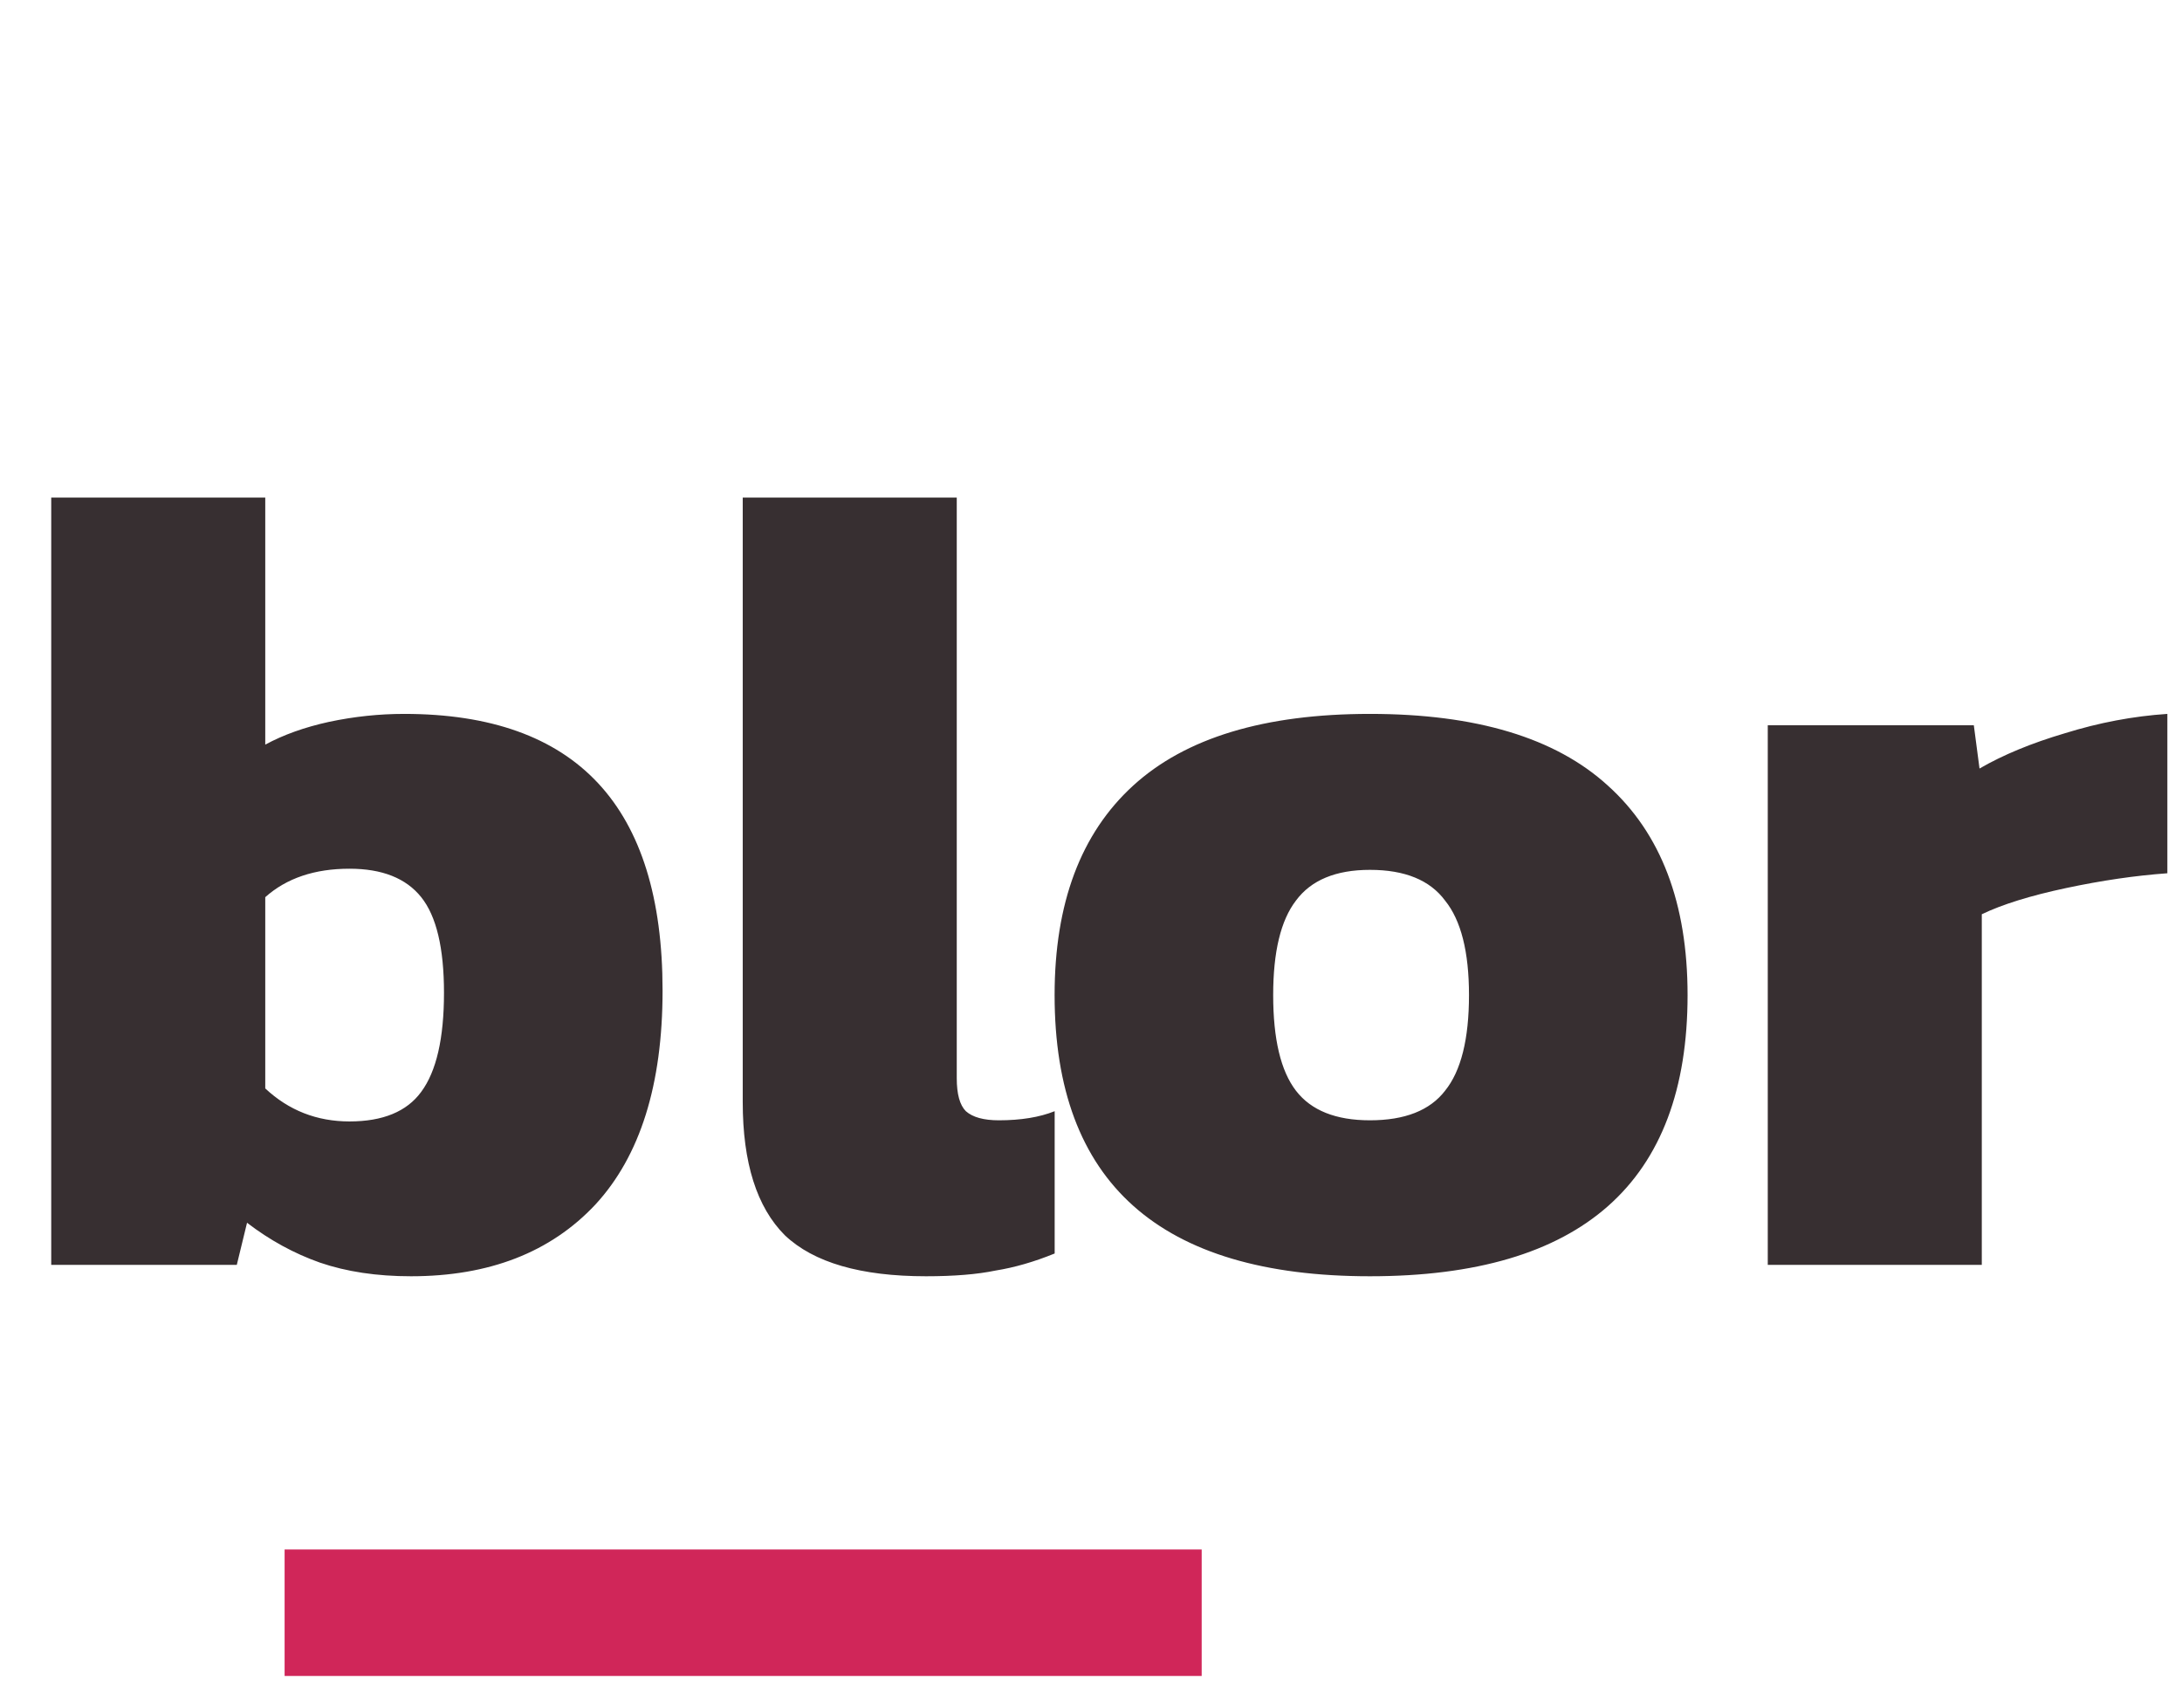 <svg width="69" height="54" viewBox="0 0 69 54" fill="none" xmlns="http://www.w3.org/2000/svg">
<path d="M12.996 40.36C11.916 40.36 10.956 40.216 10.116 39.928C9.3 39.64 8.532 39.22 7.812 38.668L7.488 40H1.62V15.736H8.388V23.548C8.964 23.236 9.636 22.996 10.404 22.828C11.196 22.66 11.988 22.576 12.78 22.576C18.228 22.576 20.952 25.492 20.952 31.324C20.952 34.3 20.244 36.556 18.828 38.092C17.412 39.604 15.468 40.36 12.996 40.36ZM11.052 35.464C12.108 35.464 12.864 35.152 13.32 34.528C13.8 33.88 14.04 32.836 14.04 31.396C14.04 29.98 13.8 28.972 13.32 28.372C12.84 27.772 12.084 27.472 11.052 27.472C9.948 27.472 9.06 27.772 8.388 28.372V34.42C9.132 35.116 10.02 35.464 11.052 35.464ZM29.283 40.36C27.219 40.36 25.731 39.928 24.819 39.064C23.931 38.176 23.487 36.772 23.487 34.852V15.736H30.255V34.096C30.255 34.6 30.351 34.948 30.543 35.14C30.759 35.332 31.107 35.428 31.587 35.428C32.283 35.428 32.871 35.332 33.351 35.14V39.64C32.703 39.904 32.079 40.084 31.479 40.18C30.903 40.3 30.171 40.36 29.283 40.36ZM43.321 40.36C36.673 40.36 33.349 37.396 33.349 31.468C33.349 28.564 34.177 26.356 35.833 24.844C37.489 23.332 39.985 22.576 43.321 22.576C46.681 22.576 49.189 23.332 50.845 24.844C52.525 26.356 53.365 28.564 53.365 31.468C53.365 37.396 50.017 40.36 43.321 40.36ZM43.321 35.428C44.425 35.428 45.217 35.116 45.697 34.492C46.201 33.868 46.453 32.86 46.453 31.468C46.453 30.1 46.201 29.104 45.697 28.48C45.217 27.832 44.425 27.508 43.321 27.508C42.241 27.508 41.461 27.832 40.981 28.48C40.501 29.104 40.261 30.1 40.261 31.468C40.261 32.86 40.501 33.868 40.981 34.492C41.461 35.116 42.241 35.428 43.321 35.428ZM55.901 22.936H62.417L62.597 24.304C63.341 23.872 64.241 23.5 65.297 23.188C66.377 22.852 67.457 22.648 68.537 22.576V27.616C67.529 27.688 66.461 27.844 65.333 28.084C64.205 28.324 63.317 28.6 62.669 28.912V40H55.901V22.936Z" fill="#372F31"/>
<rect x="9" y="49" width="29" height="4" fill="#D02659"/>
</svg>
